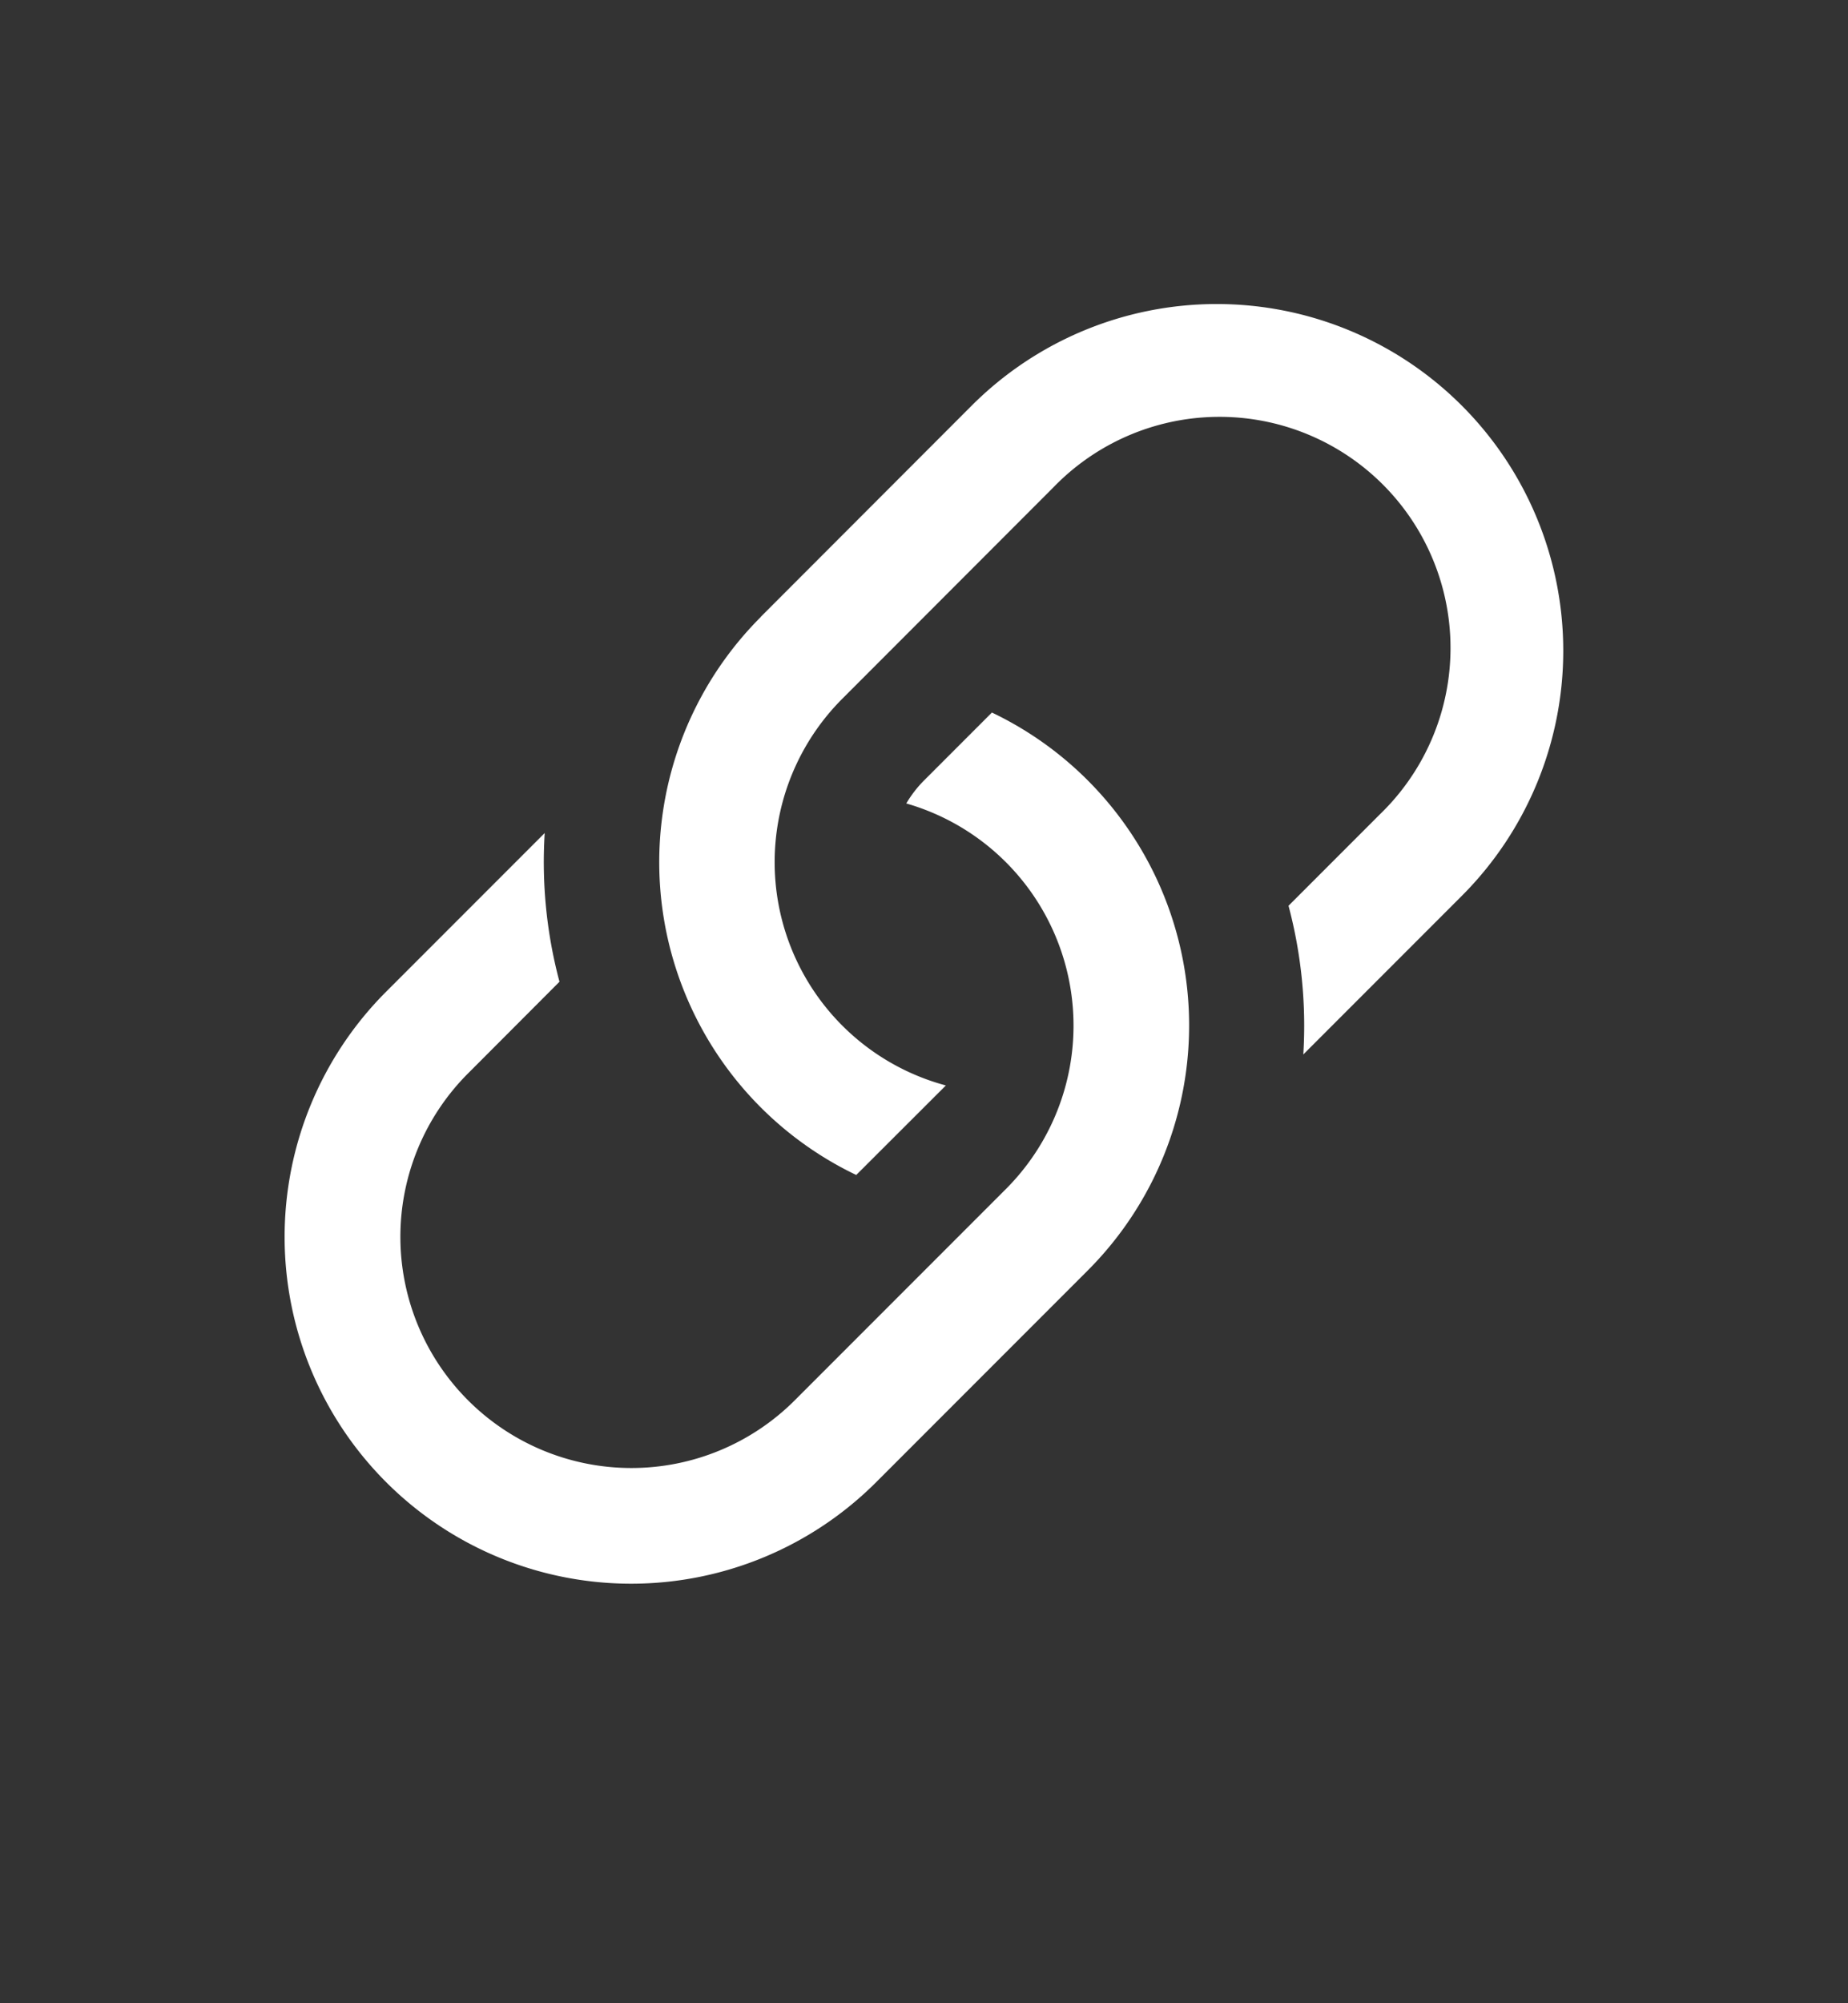 <svg width="12" height="13" fill="none" xmlns="http://www.w3.org/2000/svg"><rect width="100%" height="100%" fill="#333333" stroke="none"/><path d="M3.536 5.407L2.507 6.436A2.25 2.25 0 105.69 9.618l1.372-1.372a2.25 2.25 0 00-.621-3.622l-.44.44a.752.752 0 00-.116.15 1.5 1.5 0 01.646 2.503l-1.37 1.37a1.5 1.5 0 11-2.122-2.121l.594-.595a3.014 3.014 0 01-.096-.964z" fill="#fff"/><path d="M4.94 4.004a2.25 2.25 0 00.62 3.621l.582-.581a1.5 1.5 0 01-.672-2.51l1.37-1.371a1.5 1.5 0 112.121 2.121l-.594.594c.084.316.116.642.096.965l1.029-1.029A2.25 2.25 0 106.31 2.632L4.939 4.004z" fill="#fff"/></svg>